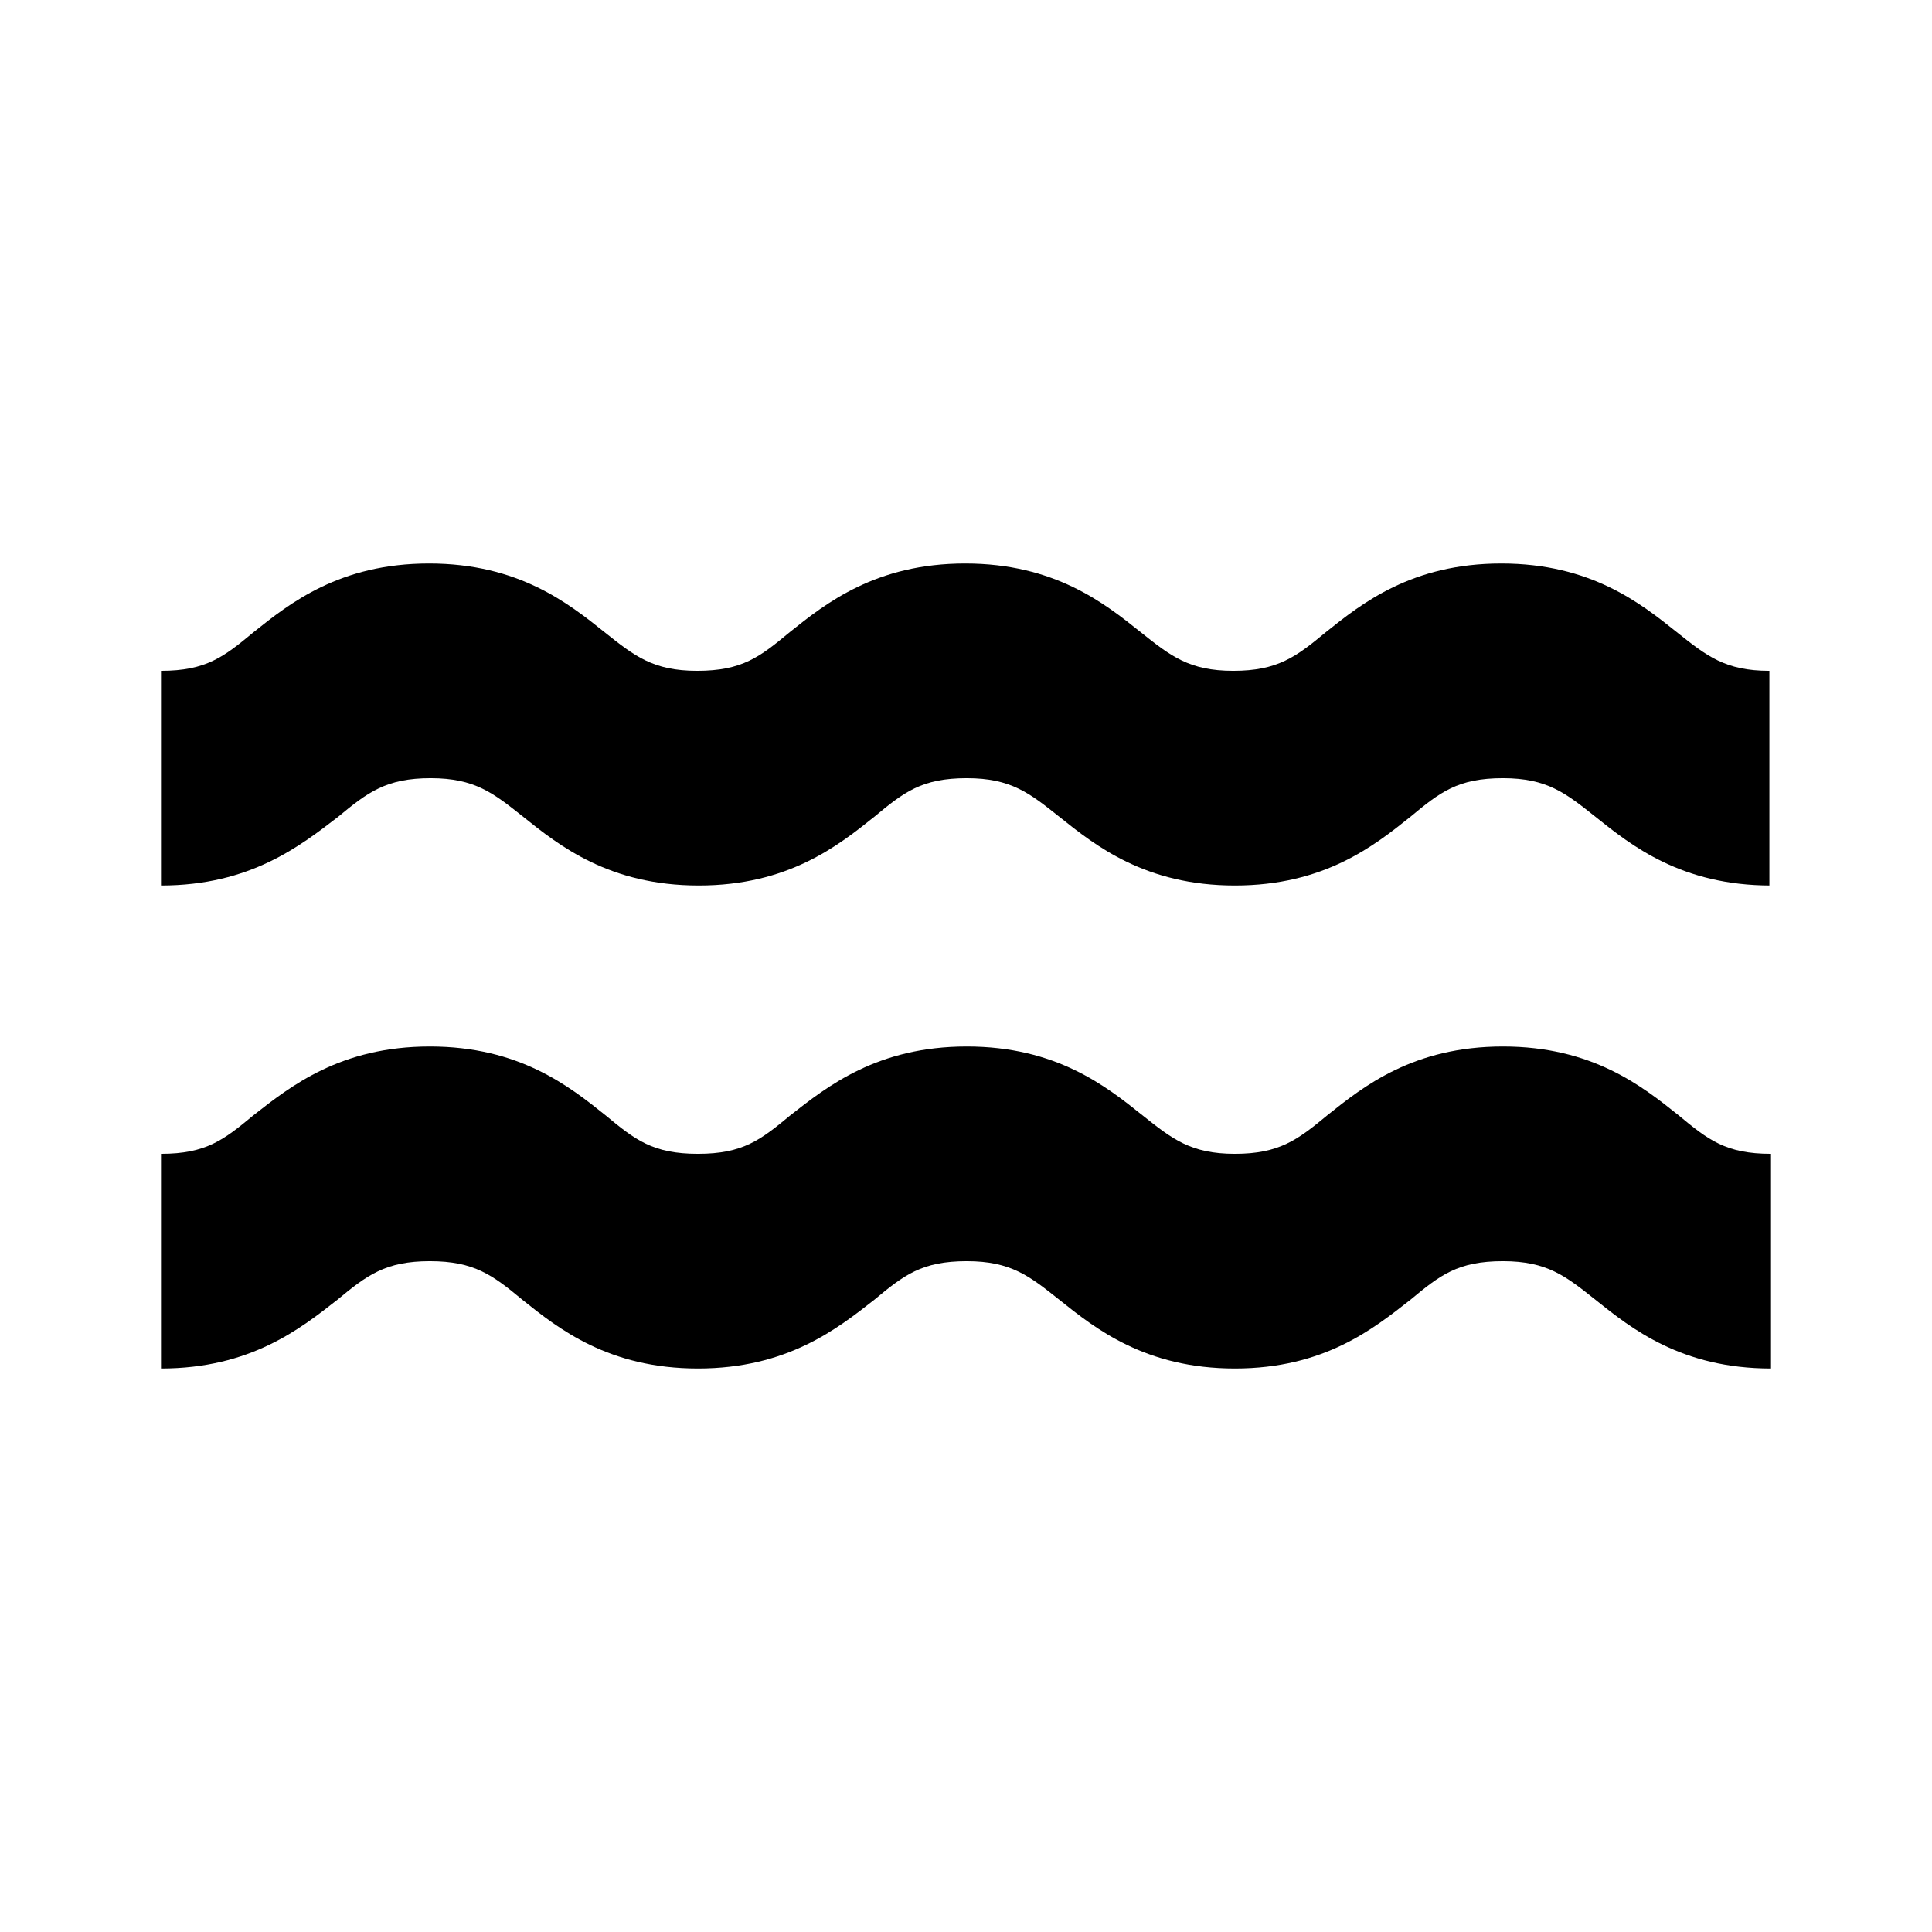 <svg width="24" height="24" viewBox="0 0 24 24" fill="none" xmlns="http://www.w3.org/2000/svg">
<rect width="24" height="24" fill="white"/>
<path d="M22 17C20.89 17 20.27 16.507 19.82 16.147C19.45 15.853 19.22 15.667 18.67 15.667C18.11 15.667 17.89 15.84 17.52 16.147C17.06 16.507 16.45 17 15.34 17C14.23 17 13.61 16.507 13.16 16.147C12.79 15.853 12.56 15.667 12.01 15.667C11.45 15.667 11.23 15.84 10.86 16.147C10.4 16.507 9.78 17 8.67 17C7.56 17 6.94 16.507 6.49 16.147C6.12 15.84 5.89 15.667 5.34 15.667C4.79 15.667 4.56 15.84 4.19 16.147C3.73 16.507 3.11 17 2 17V14.333C2.56 14.333 2.78 14.16 3.15 13.853C3.61 13.493 4.23 13 5.34 13C6.45 13 7.07 13.493 7.52 13.853C7.89 14.16 8.11 14.333 8.67 14.333C9.23 14.333 9.45 14.16 9.82 13.853C10.28 13.493 10.9 13 12.01 13C13.12 13 13.74 13.493 14.19 13.853C14.56 14.147 14.79 14.333 15.34 14.333C15.89 14.333 16.12 14.16 16.49 13.853C16.94 13.493 17.56 13 18.67 13C19.78 13 20.4 13.493 20.85 13.853C21.22 14.16 21.44 14.333 22 14.333V17ZM22 11C20.89 11 20.27 10.507 19.82 10.147C19.45 9.853 19.22 9.667 18.67 9.667C18.11 9.667 17.89 9.84 17.52 10.147C17.07 10.507 16.45 11 15.34 11C14.23 11 13.61 10.507 13.16 10.147C12.79 9.853 12.56 9.667 12.01 9.667C11.45 9.667 11.23 9.84 10.86 10.147C10.41 10.507 9.79 11 8.68 11C7.57 11 6.95 10.507 6.5 10.147C6.13 9.853 5.9 9.667 5.35 9.667C4.8 9.667 4.57 9.84 4.2 10.147C3.73 10.507 3.11 11 2 11V8.333C2.56 8.333 2.78 8.16 3.15 7.853C3.6 7.493 4.22 7 5.33 7C6.44 7 7.06 7.493 7.51 7.853C7.88 8.147 8.11 8.333 8.66 8.333C9.22 8.333 9.44 8.16 9.81 7.853C10.26 7.493 10.88 7 11.99 7C13.1 7 13.72 7.493 14.17 7.853C14.54 8.147 14.77 8.333 15.32 8.333C15.87 8.333 16.1 8.16 16.47 7.853C16.92 7.493 17.54 7 18.65 7C19.76 7 20.38 7.493 20.83 7.853C21.2 8.147 21.43 8.333 21.98 8.333V11H22Z" fill="black"/>
</svg>
